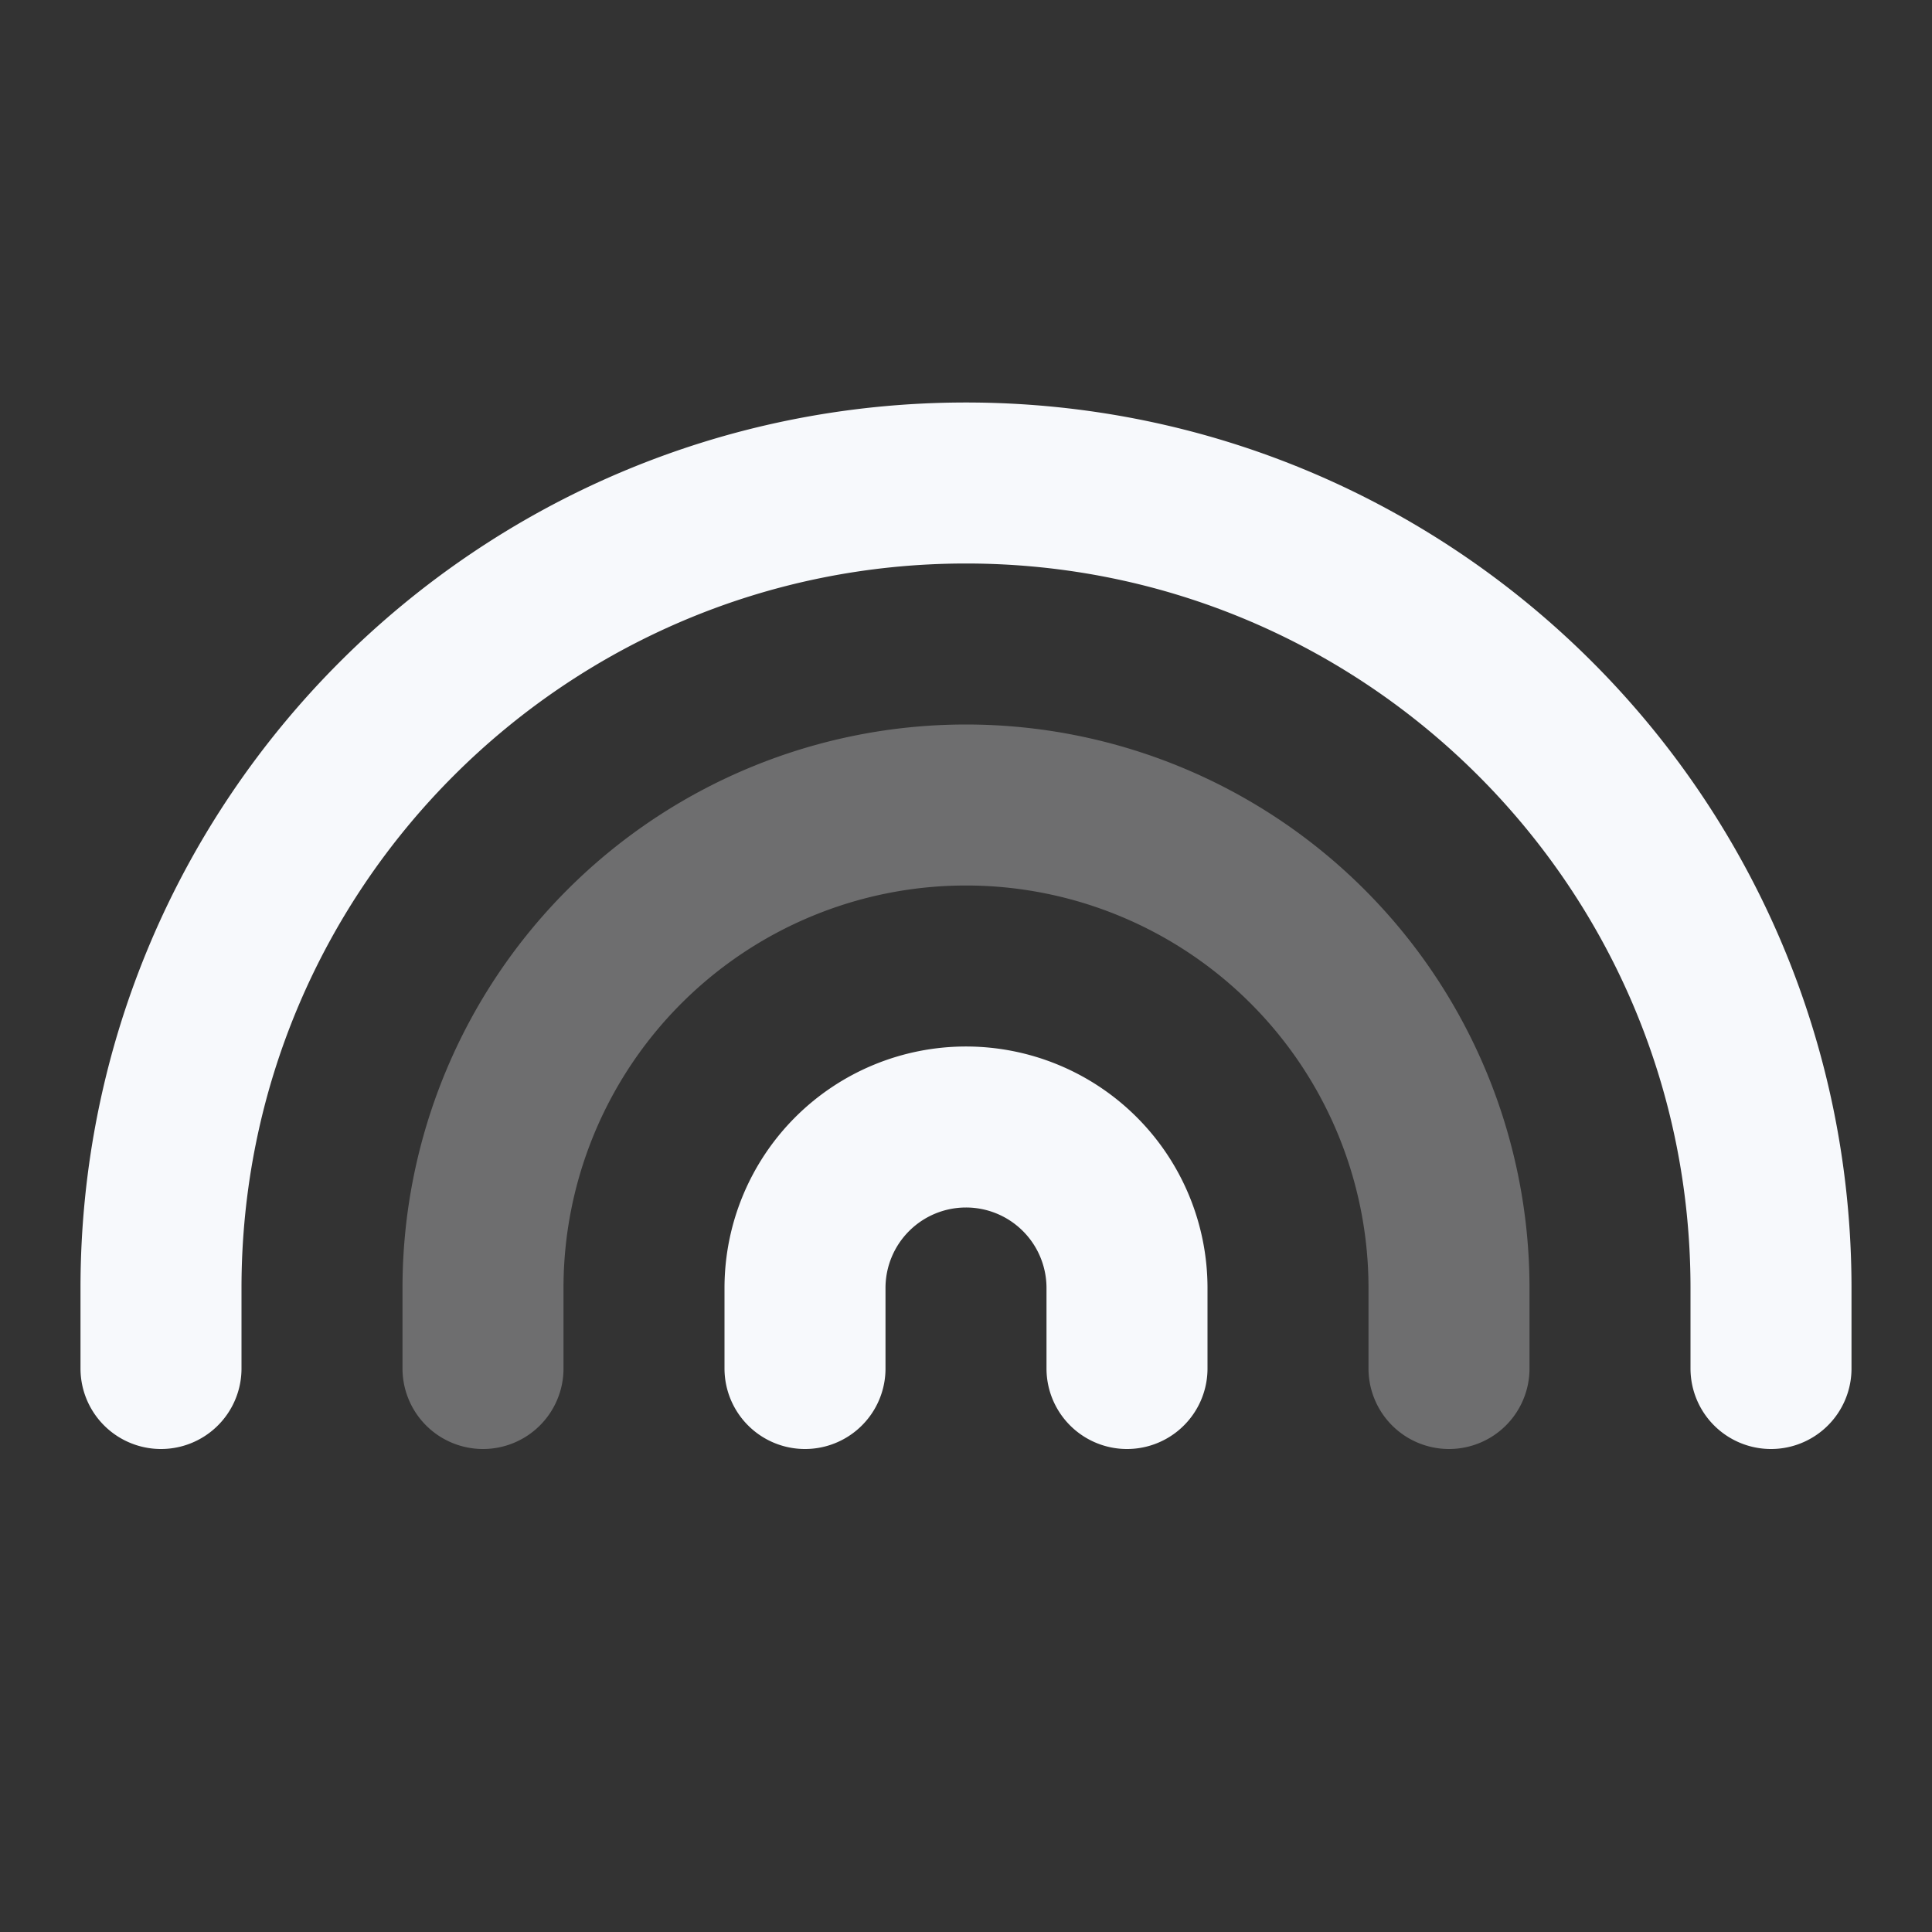 <svg xmlns="http://www.w3.org/2000/svg" width="24" height="24" fill="none"><rect width="100%" height="100%" fill="#333333" stroke="none"/><path stroke="#F7F9FC" stroke-linecap="round" stroke-width="2" d="M18 17v-1a6 6 0 0 0-12 0v1" opacity=".3"/><path stroke="#F7F9FC" stroke-linecap="round" stroke-width="2" d="M2 17v-1C2 10.477 6.477 6 12 6s10 4.477 10 10v1m-12 0v-1a2 2 0 1 1 4 0v1"/></svg>